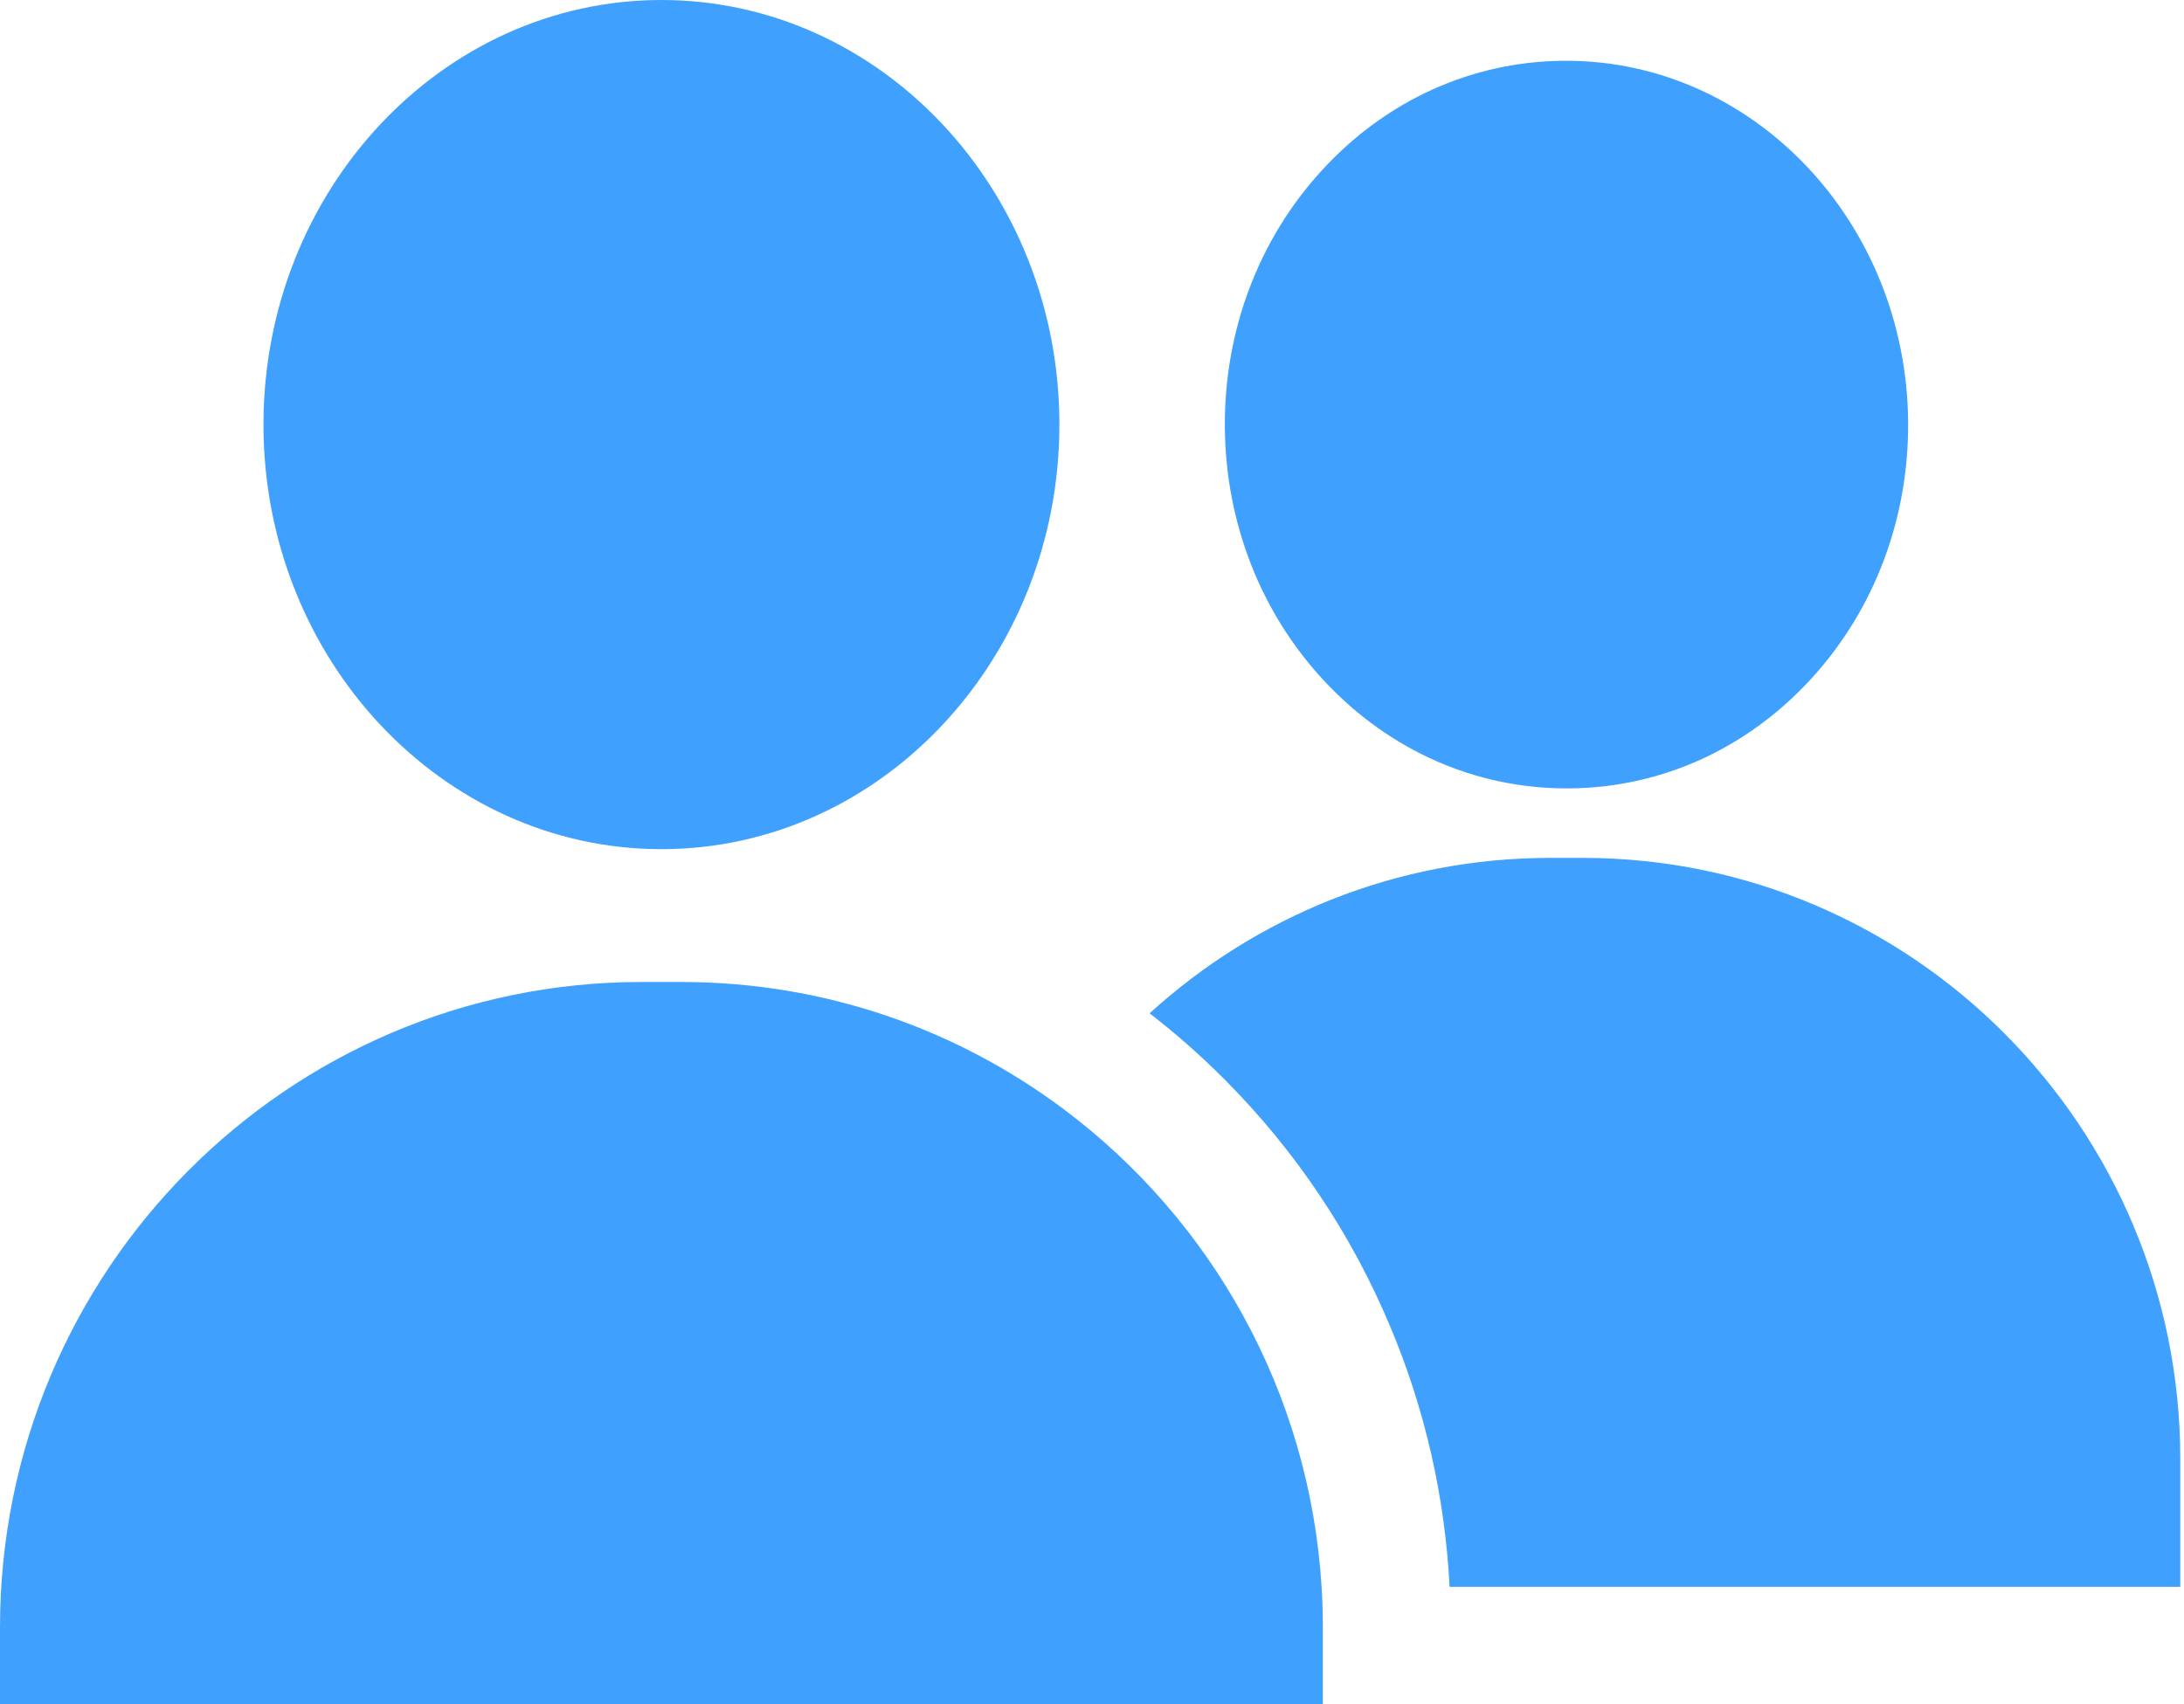 <svg width="41" height="32" viewBox="0 0 41 32" fill="none" xmlns="http://www.w3.org/2000/svg">
<path d="M12.417 0C8.298 0 4.946 3.576 4.946 7.972C4.946 12.368 8.298 15.945 12.417 15.945C16.537 15.945 19.888 12.368 19.888 7.972C19.888 3.576 16.537 0 12.417 0Z" fill="#3FA1FD"/>
<path d="M29.402 1.141C29.386 1.141 29.368 1.141 29.352 1.141C27.623 1.155 26.008 1.89 24.805 3.21C23.622 4.506 22.98 6.217 22.994 8.026C23.009 9.835 23.68 11.534 24.883 12.811C26.096 14.098 27.702 14.804 29.412 14.804C29.429 14.804 29.446 14.804 29.464 14.804C31.192 14.79 32.807 14.055 34.011 12.735C35.193 11.439 35.836 9.728 35.821 7.919C35.79 4.17 32.916 1.141 29.402 1.141Z" fill="#3FA1FD"/>
<path d="M29.718 16.109H29.097C26.208 16.109 23.572 17.215 21.581 19.027C22.079 19.411 22.553 19.831 23.003 20.283C24.328 21.617 25.369 23.171 26.096 24.903C26.752 26.462 27.126 28.105 27.213 29.797H40.93V27.394C40.93 21.172 35.901 16.109 29.718 16.109Z" fill="#3FA1FD"/>
<path d="M24.81 29.797C24.584 26.129 22.736 22.902 19.979 20.835C17.973 19.33 15.486 18.439 12.791 18.439H12.044C5.392 18.439 0 23.866 0 30.561V32H24.834V30.561C24.834 30.305 24.826 30.05 24.81 29.797Z" fill="#3FA1FD"/>
</svg>
